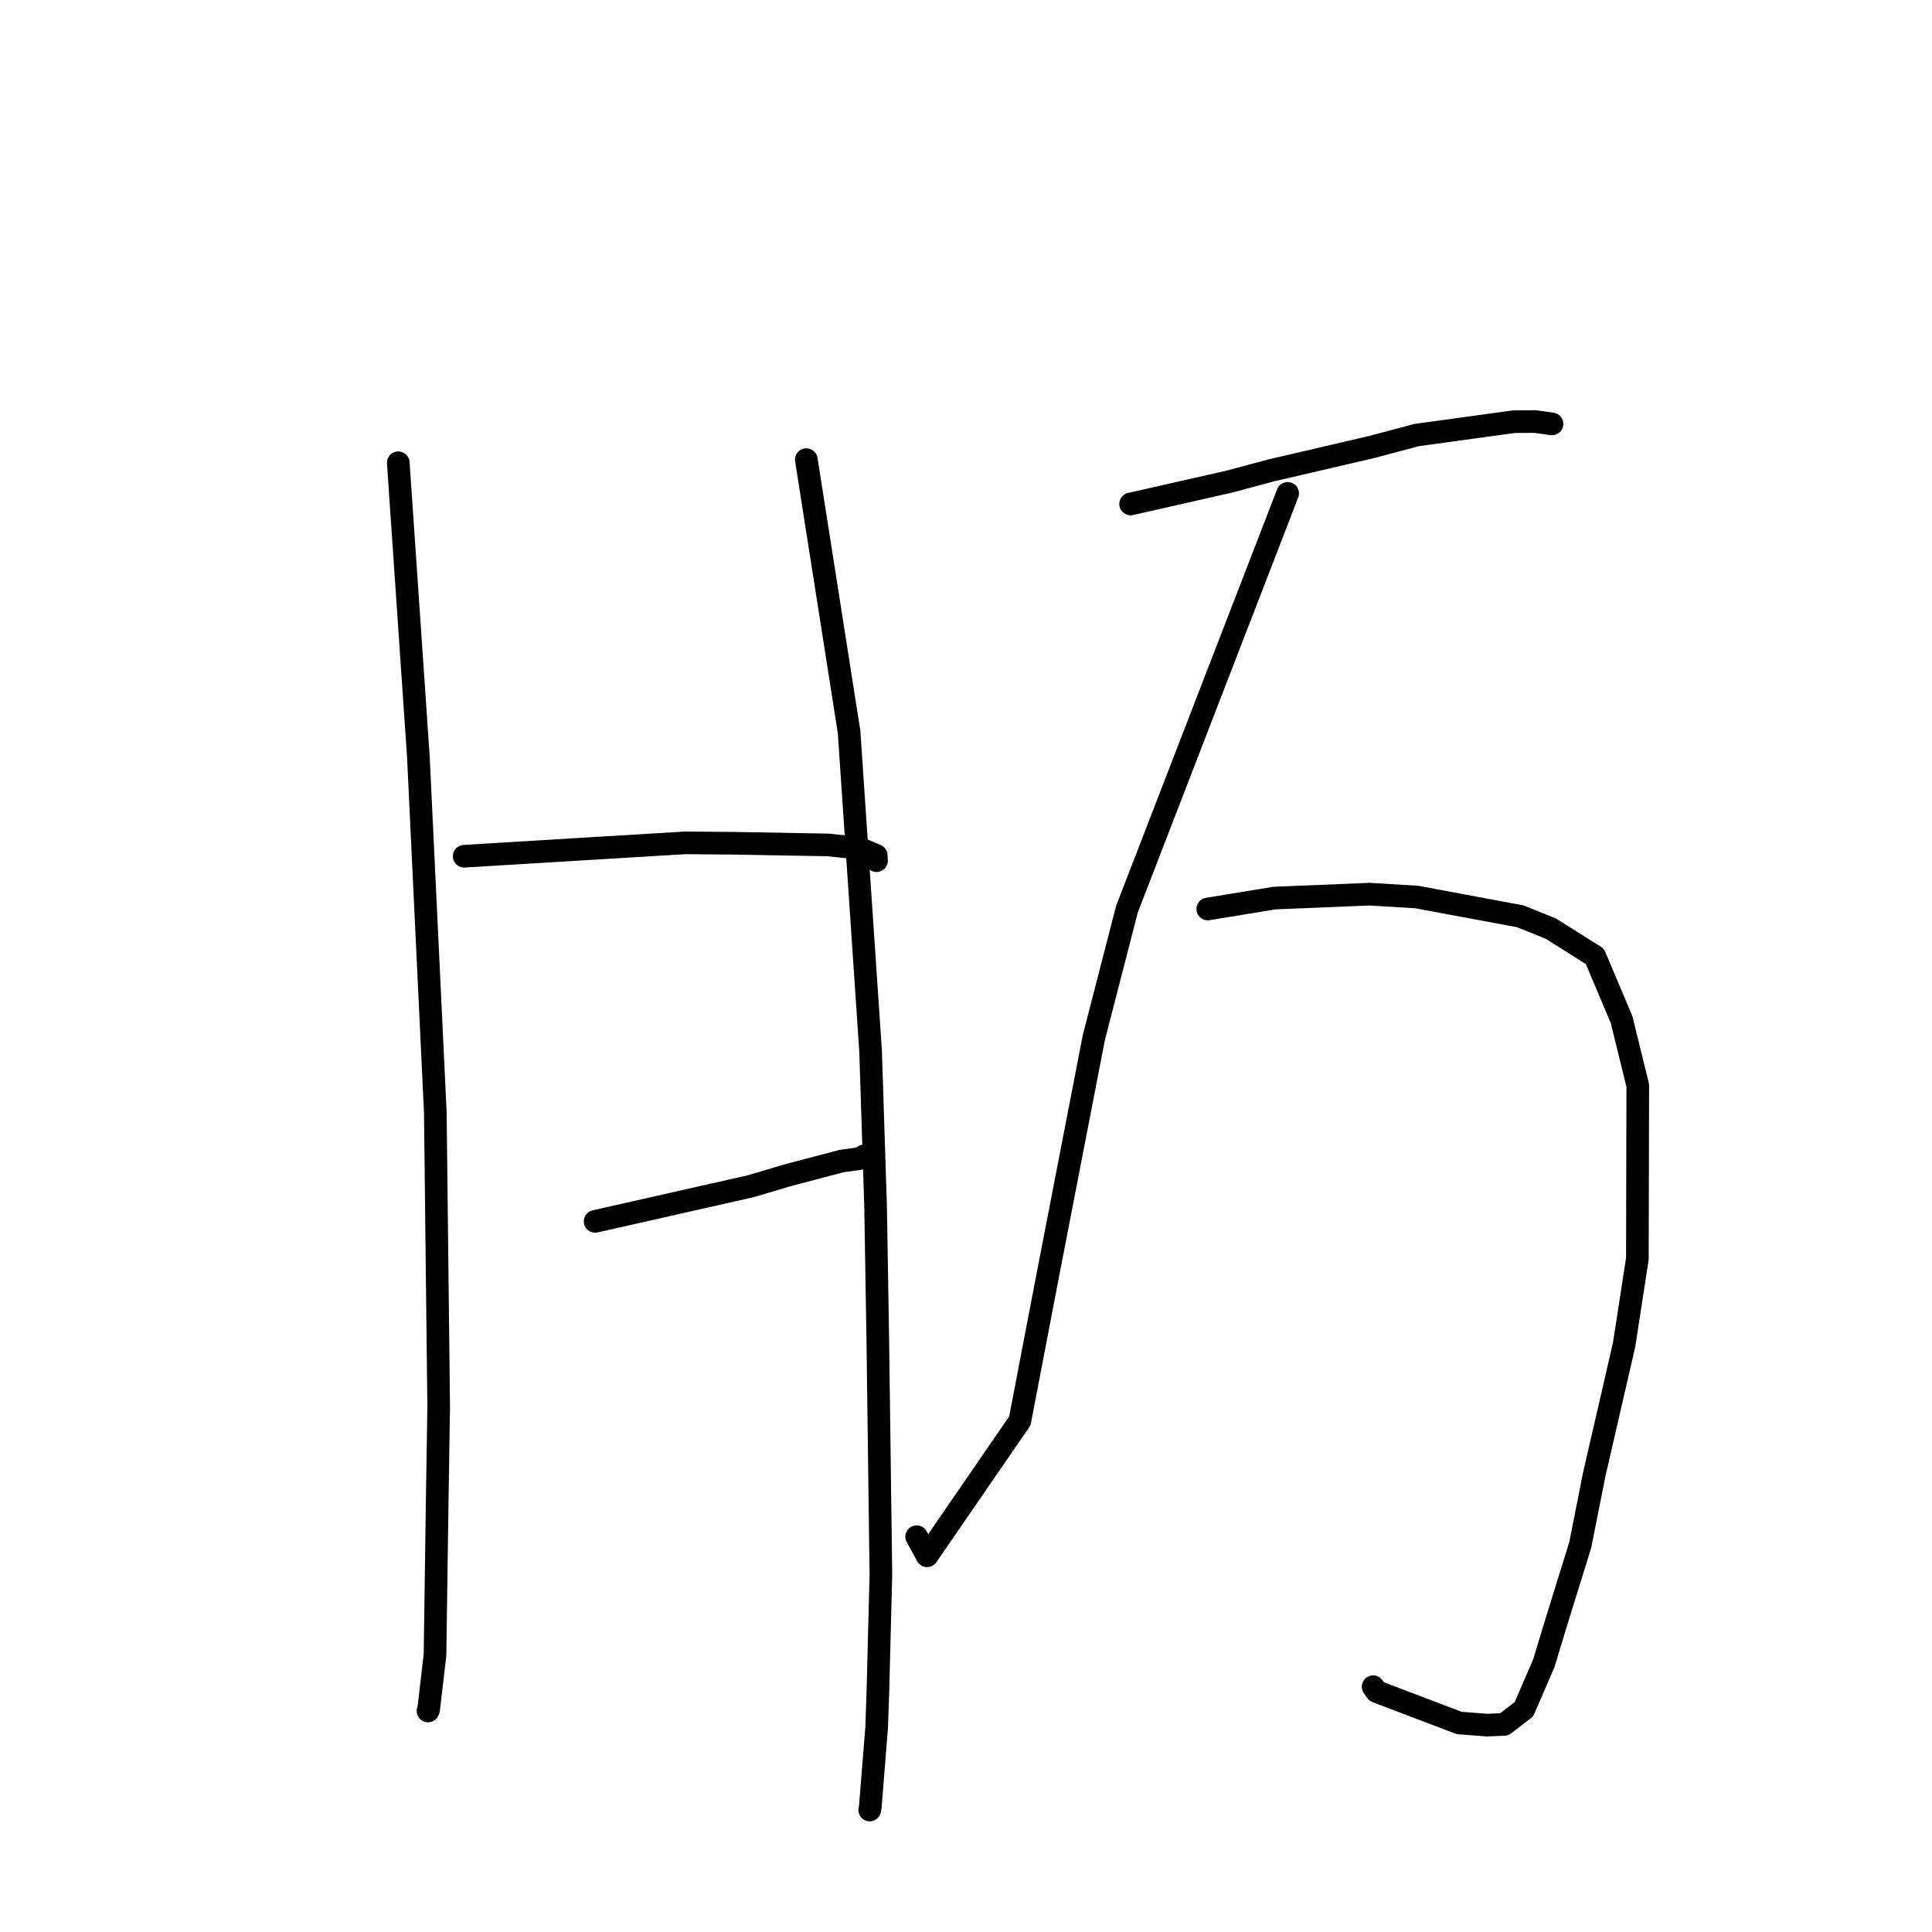 <?xml version="1.0" standalone="no"?>
    <svg width="256" height="256" xmlns="http://www.w3.org/2000/svg" version="1.1">
    <polyline stroke="black" stroke-width="3" stroke-linecap="round" fill="transparent" stroke-linejoin="round" points="52.773 61.319 54.105 80.789 55.436 100.258 57.682 147.399 58.127 186.354 57.931 198.999 57.641 219.293 56.795 226.523 56.718 226.698 56.711 226.716 " />
        <polyline stroke="black" stroke-width="3" stroke-linecap="round" fill="transparent" stroke-linejoin="round" points="106.842 60.908 109.675 78.943 112.508 96.977 115.359 139.298 116.022 159.895 116.321 178.118 116.722 208.649 116.321 224.312 116.162 228.901 115.318 239.434 115.242 239.836 " />
        <polyline stroke="black" stroke-width="3" stroke-linecap="round" fill="transparent" stroke-linejoin="round" points="61.506 113.455 76.13 112.569 90.754 111.683 97.475 111.739 109.707 111.959 113.8 112.376 116.105 113.348 116.137 113.929 116.143 114.045 " />
        <polyline stroke="black" stroke-width="3" stroke-linecap="round" fill="transparent" stroke-linejoin="round" points="78.858 161.838 89.186 159.505 99.514 157.173 104.331 155.739 111.529 153.844 113.919 153.514 114.444 153.201 114.52 153.155 " />
        <polyline stroke="black" stroke-width="3" stroke-linecap="round" fill="transparent" stroke-linejoin="round" points="149.811 66.781 156.358 65.297 162.905 63.813 168.465 62.321 181.776 59.226 187.715 57.645 200.631 55.872 203.427 55.856 205.629 56.168 205.644 56.17 205.648 56.17 " />
        <polyline stroke="black" stroke-width="3" stroke-linecap="round" fill="transparent" stroke-linejoin="round" points="160.037 120.449 164.449 119.725 168.861 119 181.476 118.482 187.716 118.858 201.461 121.419 205.486 123.043 211.328 126.722 214.869 135.109 217.013 143.83 216.96 166.801 215.2 178.204 211.238 195.397 209.395 204.696 206.014 215.601 204.559 220.406 201.924 226.487 199.315 228.492 198.15 228.539 197.039 228.586 193.356 228.306 182.402 224.143 181.951 223.496 " />
        <polyline stroke="black" stroke-width="3" stroke-linecap="round" fill="transparent" stroke-linejoin="round" points="170.62 65.378 159.978 92.91 149.335 120.442 144.932 137.516 138.789 169.224 135.135 188.274 122.844 206.149 121.465 203.622 " />
        </svg>